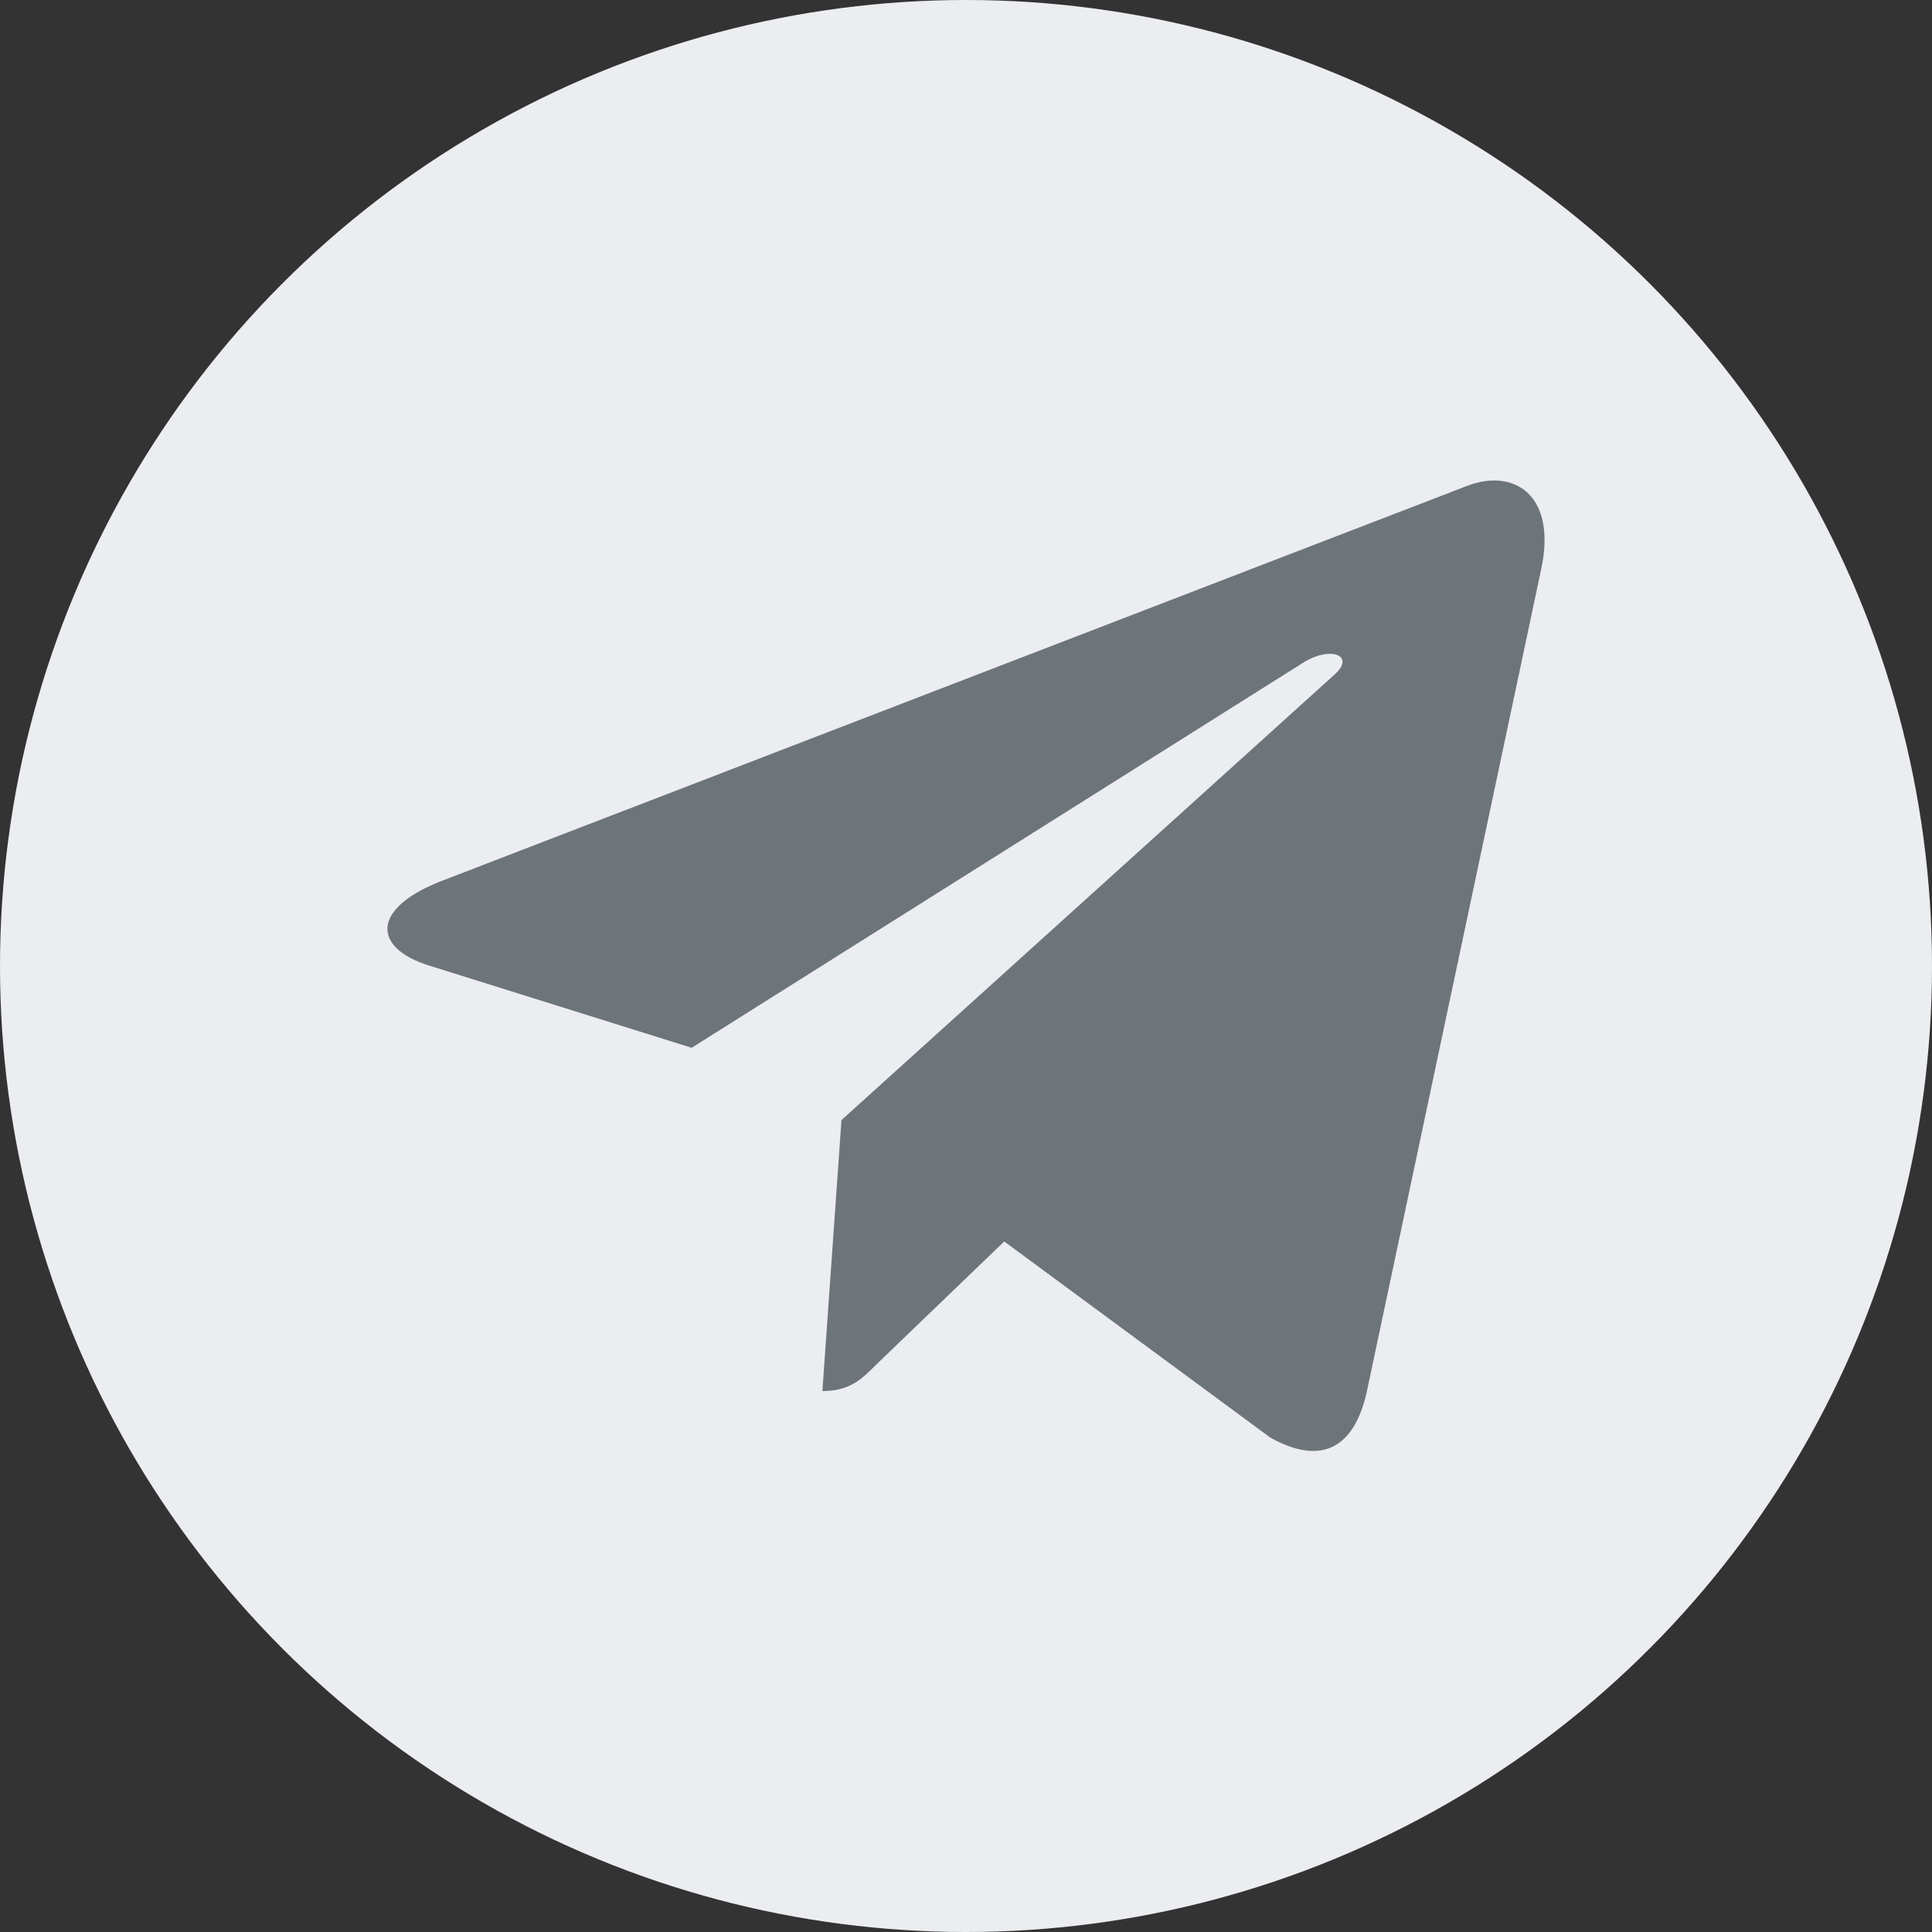 <svg width="24" height="24" viewBox="0 0 24 24" fill="none" xmlns="http://www.w3.org/2000/svg">
<rect x="0" y="0" width="24" height="24" fill="#333333" stroke="none"/>
<circle cx="12" cy="12" r="12" fill="#EBEDF0"/>
<path d="M19.146 7.066L16.977 17.297C16.814 18.019 16.387 18.198 15.78 17.858L12.475 15.422L10.88 16.956C10.704 17.133 10.556 17.28 10.216 17.28L10.453 13.914L16.579 8.379C16.846 8.141 16.522 8.01 16.165 8.247L8.592 13.016L5.332 11.995C4.623 11.774 4.61 11.286 5.479 10.946L18.232 6.033C18.822 5.812 19.339 6.164 19.146 7.066Z" fill="#6D747A"/>
</svg>
